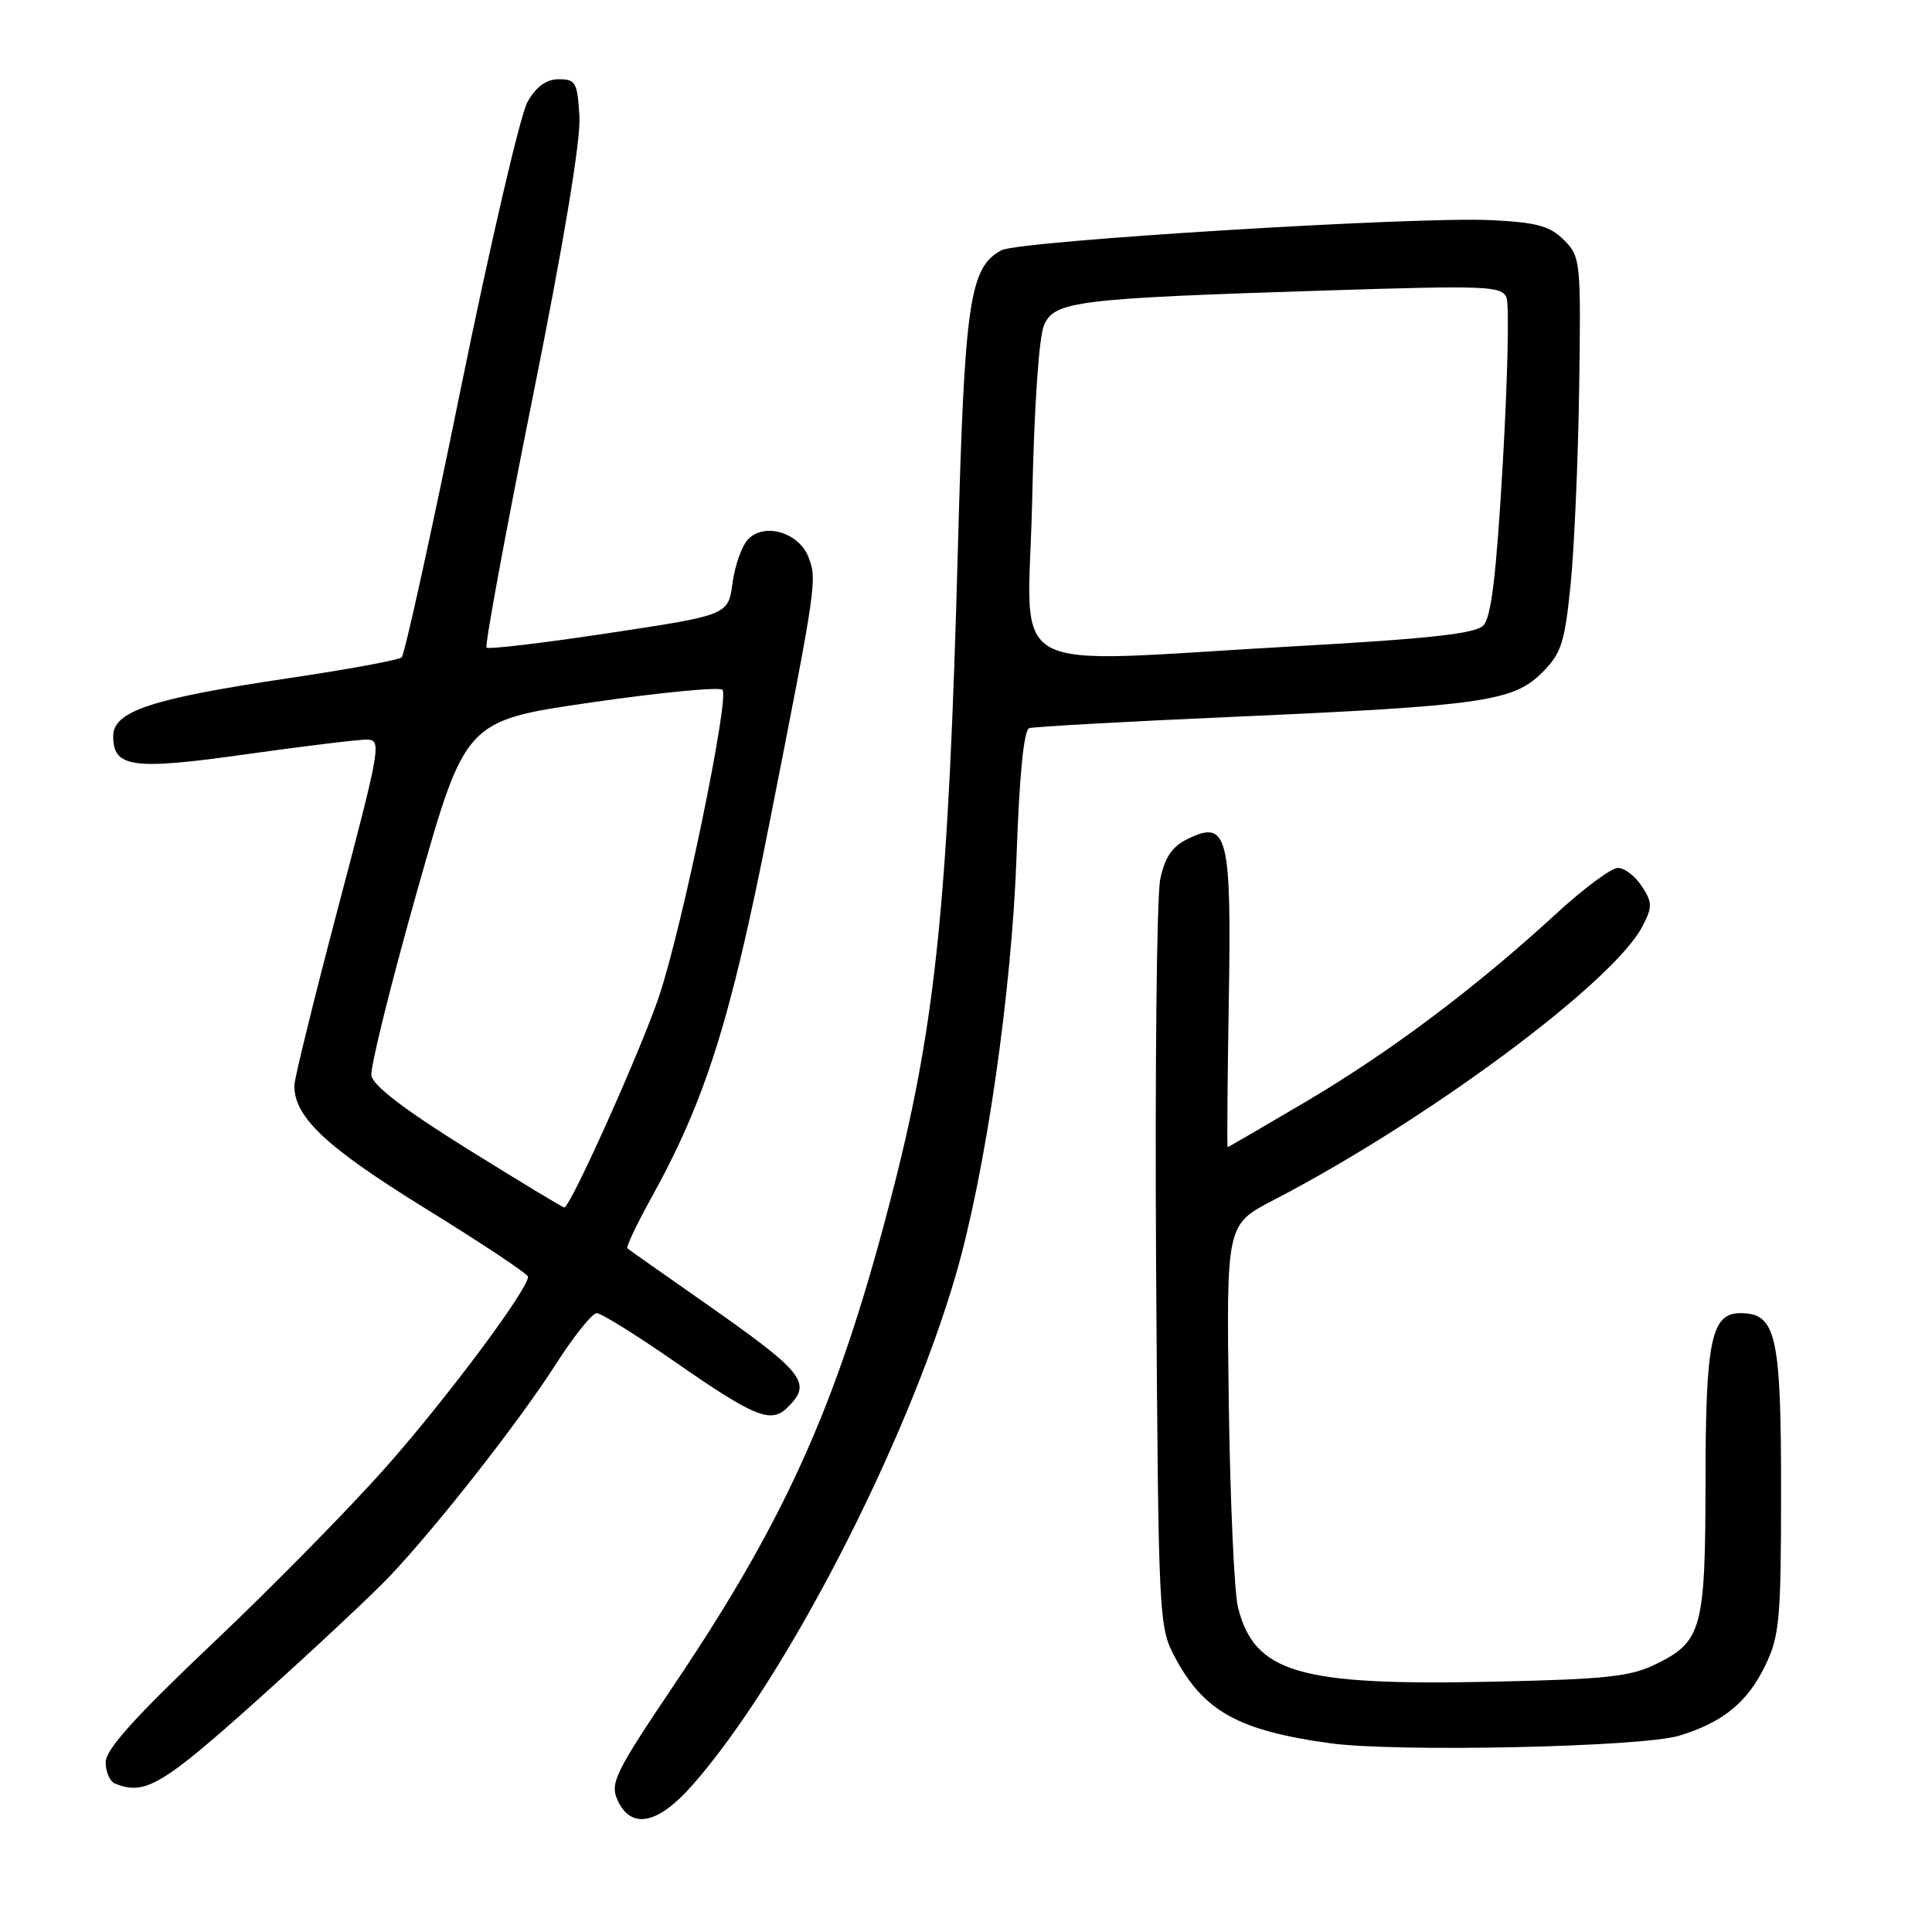 <?xml version="1.0" encoding="UTF-8" standalone="no"?>
<!DOCTYPE svg PUBLIC "-//W3C//DTD SVG 1.1//EN" "http://www.w3.org/Graphics/SVG/1.1/DTD/svg11.dtd" >
<svg xmlns="http://www.w3.org/2000/svg" xmlns:xlink="http://www.w3.org/1999/xlink" version="1.1" viewBox="0 0 256 256">
 <g >
 <path fill="currentColor"
d=" M 91.75 236.54 C 103.99 222.64 120.05 191.55 126.63 169.00 C 130.59 155.42 134.08 131.34 134.71 113.16 C 135.08 102.56 135.67 96.70 136.39 96.48 C 137.00 96.29 149.20 95.61 163.50 94.98 C 196.37 93.53 200.53 92.93 204.32 89.14 C 206.88 86.58 207.33 85.21 208.11 77.47 C 208.60 72.65 209.11 60.91 209.25 51.39 C 209.49 34.59 209.43 34.02 207.24 31.81 C 205.39 29.95 203.65 29.47 197.61 29.17 C 187.70 28.67 135.04 31.91 132.70 33.16 C 128.47 35.43 127.81 39.93 126.93 72.50 C 125.70 118.55 124.05 135.12 118.54 156.85 C 111.36 185.16 104.56 200.62 89.30 223.28 C 81.49 234.89 80.81 236.28 81.83 238.53 C 83.62 242.46 87.17 241.75 91.75 236.54 Z  M 34.26 225.12 C 41.54 218.58 49.36 211.27 51.63 208.87 C 57.95 202.19 68.72 188.46 73.60 180.84 C 76.01 177.08 78.47 174.00 79.06 174.00 C 79.66 174.00 84.27 176.87 89.32 180.37 C 100.07 187.84 102.17 188.69 104.39 186.46 C 107.69 183.17 106.65 181.90 92.50 172.02 C 87.55 168.56 83.34 165.59 83.14 165.42 C 82.93 165.25 84.34 162.27 86.26 158.80 C 93.45 145.82 96.77 135.35 101.89 109.41 C 108.22 77.31 108.28 76.88 107.13 73.83 C 105.89 70.59 101.36 69.21 99.17 71.41 C 98.33 72.24 97.39 74.86 97.07 77.21 C 96.50 81.50 96.50 81.50 80.72 83.88 C 72.04 85.20 64.73 86.06 64.47 85.81 C 64.22 85.55 66.95 70.76 70.53 52.92 C 74.66 32.40 76.95 18.66 76.78 15.50 C 76.52 10.94 76.29 10.50 74.06 10.50 C 72.39 10.50 71.07 11.45 69.90 13.50 C 68.96 15.15 64.98 32.24 61.06 51.48 C 57.14 70.73 53.61 86.75 53.22 87.11 C 52.82 87.46 45.98 88.72 38.00 89.90 C 19.99 92.59 15.00 94.25 15.00 97.55 C 15.00 101.72 17.55 102.07 32.57 99.95 C 40.20 98.88 47.39 98.00 48.56 98.00 C 50.60 98.00 50.47 98.77 44.84 120.11 C 41.63 132.28 39.00 142.96 39.00 143.86 C 39.01 148.06 43.23 152.01 56.37 160.13 C 63.83 164.73 69.94 168.80 69.96 169.17 C 70.05 170.74 59.25 185.24 51.20 194.33 C 46.42 199.75 36.09 210.26 28.25 217.68 C 17.88 227.51 14.00 231.82 14.00 233.51 C 14.00 234.79 14.56 236.06 15.25 236.34 C 19.20 237.93 21.45 236.61 34.26 225.12 Z  M 222.50 229.99 C 228.29 228.23 231.55 225.57 233.91 220.68 C 235.80 216.77 236.00 214.58 236.00 197.41 C 236.00 176.86 235.34 174.00 230.60 174.00 C 226.75 174.00 226.00 177.61 225.99 196.30 C 225.97 215.79 225.51 217.50 219.49 220.47 C 216.09 222.16 212.91 222.51 197.93 222.83 C 172.15 223.39 166.28 221.70 164.05 213.04 C 163.55 211.09 163.00 198.87 162.82 185.88 C 162.50 162.26 162.50 162.26 168.71 159.04 C 189.15 148.44 213.80 130.15 217.64 122.73 C 218.97 120.16 218.96 119.59 217.54 117.42 C 216.67 116.09 215.25 115.00 214.38 115.00 C 213.51 115.00 209.81 117.75 206.15 121.12 C 195.61 130.82 184.19 139.39 173.10 145.94 C 167.46 149.27 162.76 152.00 162.67 152.00 C 162.58 152.00 162.64 143.34 162.82 132.75 C 163.19 110.70 162.67 108.61 157.46 111.12 C 155.32 112.15 154.37 113.52 153.74 116.50 C 153.27 118.70 153.03 141.88 153.19 168.00 C 153.50 214.88 153.53 215.55 155.72 219.66 C 159.52 226.76 164.13 229.31 176.17 230.98 C 184.89 232.20 217.56 231.50 222.50 229.99 Z  M 136.77 66.25 C 137.04 53.64 137.67 44.52 138.37 43.00 C 139.80 39.90 142.81 39.54 175.73 38.49 C 197.17 37.81 199.02 37.89 199.63 39.47 C 199.99 40.42 199.77 50.25 199.13 61.32 C 198.27 76.24 197.60 81.83 196.54 82.89 C 195.46 83.97 189.34 84.64 171.80 85.62 C 131.91 87.84 136.25 90.24 136.77 66.25 Z  M 61.95 152.25 C 53.58 147.04 49.41 143.84 49.21 142.50 C 49.06 141.40 51.79 130.37 55.29 118.00 C 61.66 95.50 61.66 95.50 78.33 93.08 C 87.50 91.75 95.33 91.00 95.73 91.40 C 96.70 92.37 90.48 122.52 87.38 131.86 C 85.09 138.78 75.58 160.00 74.77 160.00 C 74.57 160.00 68.80 156.51 61.95 152.25 Z "/>
</g>
</svg>